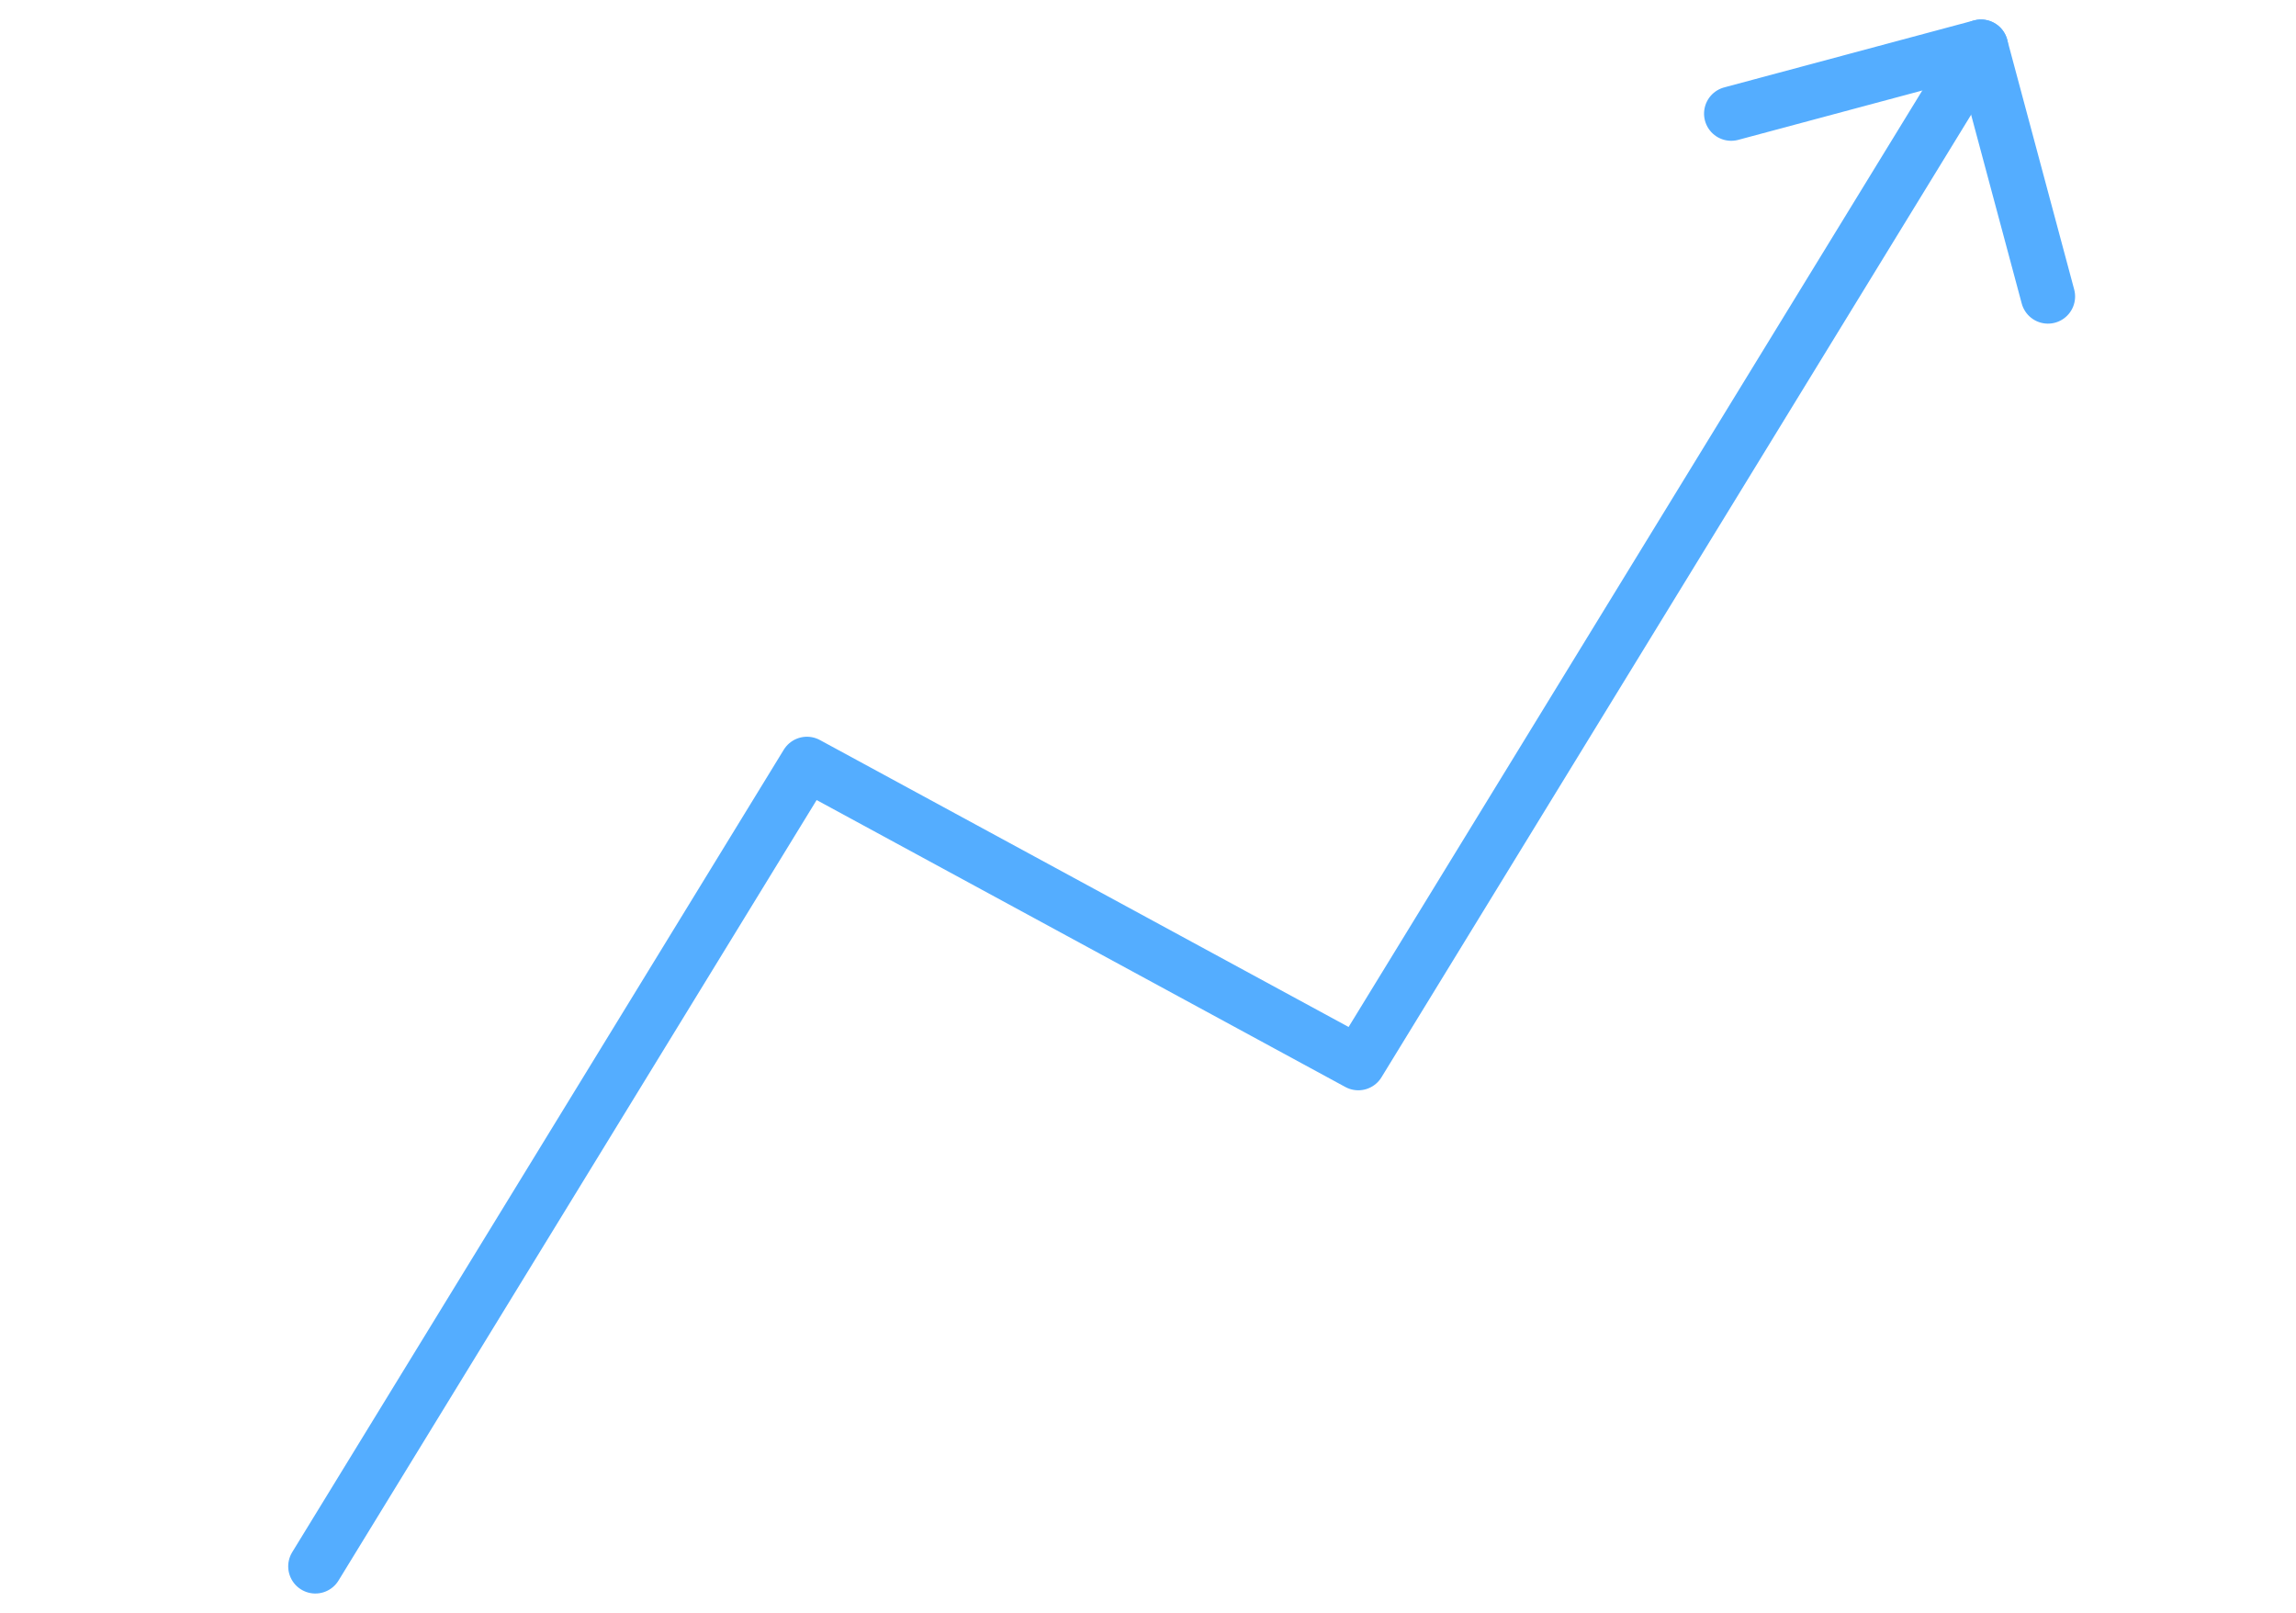 <svg xmlns="http://www.w3.org/2000/svg" width="126.862" height="89.124" viewBox="0 0 126.862 89.124">
  <g id="Icon_feather-trending-up" data-name="Icon feather-trending-up" transform="matrix(0.966, -0.259, 0.259, 0.966, 2.597, 31.228)">
    <path id="Path_122" data-name="Path 122" d="M110.62,0,62.852,45.323,37.711,21.469,0,57.25" transform="translate(0 0)" fill="none" stroke="#54adff" stroke-linecap="round" stroke-linejoin="round" stroke-width="3"/>
    <path id="Path_123" data-name="Path 123" d="M0,0H14.287V14.287" transform="translate(96.333 0)" fill="none" stroke="#54adff" stroke-linecap="round" stroke-linejoin="round" stroke-width="3"/>
  </g>
</svg>
